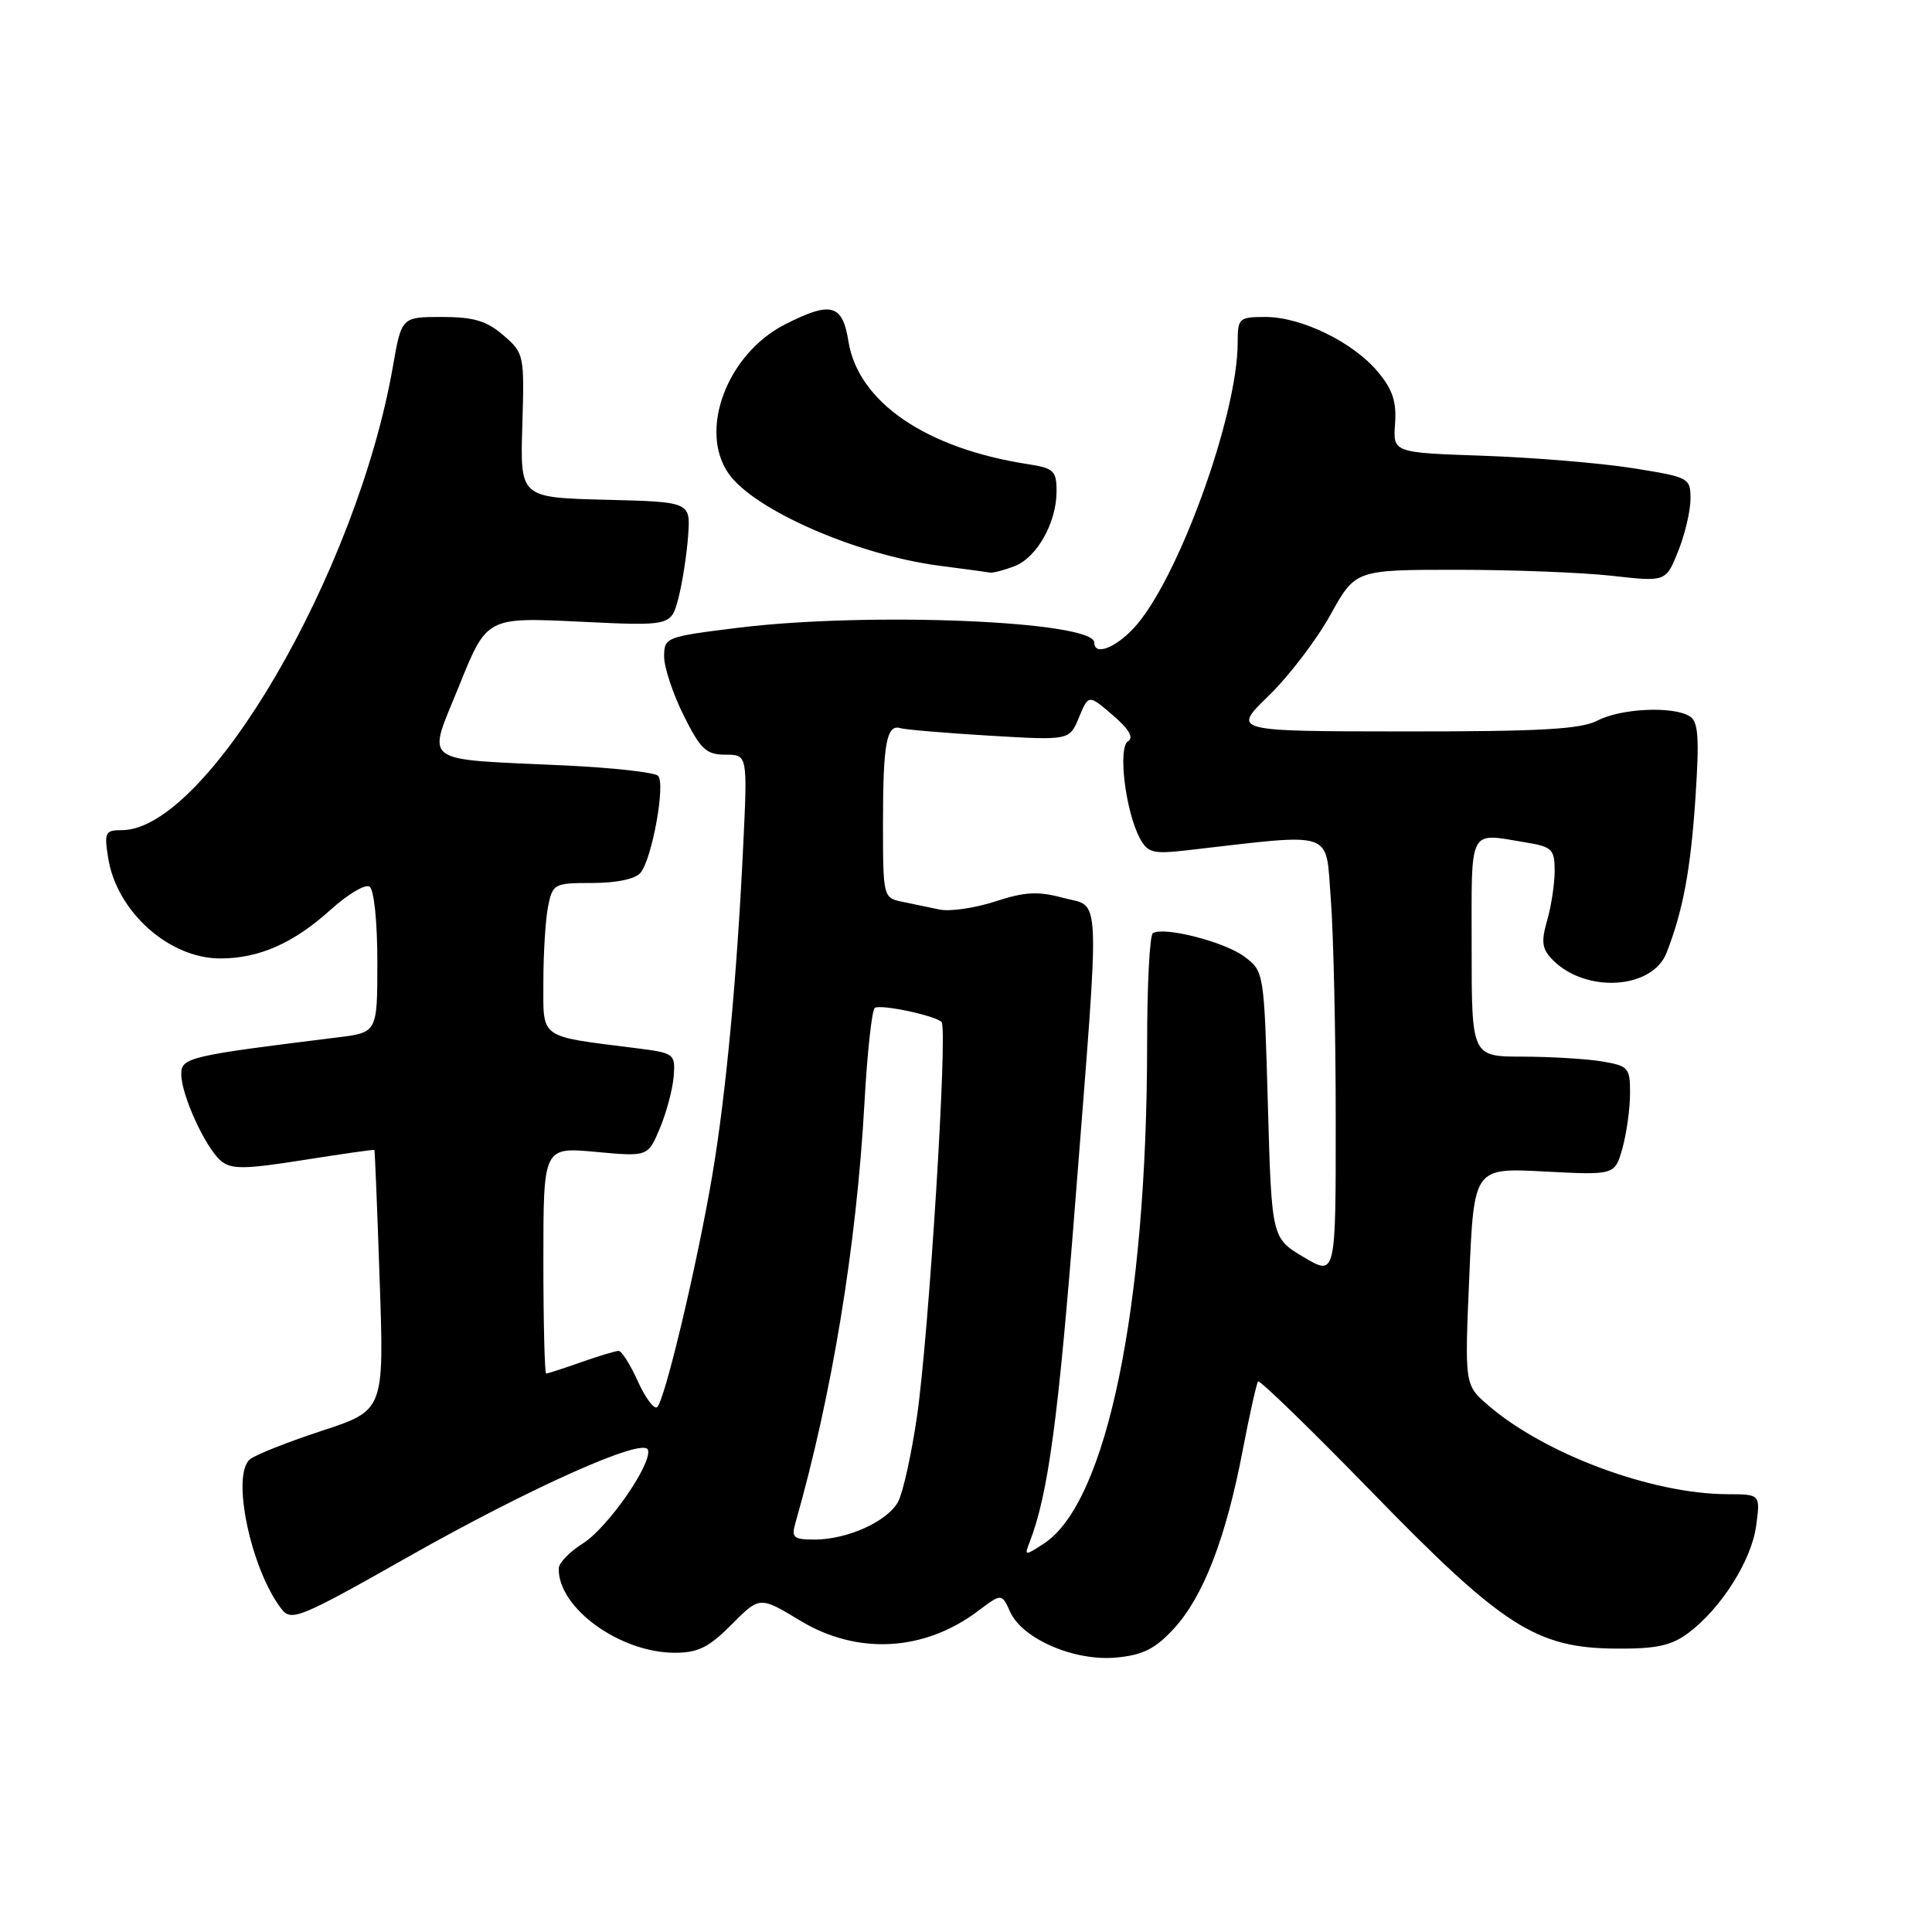 <?xml version="1.0" encoding="UTF-8" standalone="no"?>
<!DOCTYPE svg PUBLIC "-//W3C//DTD SVG 1.1//EN" "http://www.w3.org/Graphics/SVG/1.1/DTD/svg11.dtd" >
<svg xmlns="http://www.w3.org/2000/svg" xmlns:xlink="http://www.w3.org/1999/xlink" version="1.1" viewBox="0 0 256 256">
 <g >
 <path fill="currentColor"
d=" M 155.58 215.76 C 159.45 211.54 162.44 203.79 164.65 192.25 C 165.57 187.44 166.50 183.30 166.70 183.05 C 166.91 182.80 173.69 189.40 181.79 197.71 C 199.14 215.55 203.56 218.38 214.17 218.45 C 219.43 218.49 221.45 218.06 223.67 216.41 C 228.02 213.18 232.09 206.78 232.70 202.17 C 233.26 198.00 233.26 198.00 228.88 197.99 C 218.84 197.95 204.66 192.67 197.16 186.18 C 194.07 183.50 194.07 183.50 194.69 169.12 C 195.31 154.74 195.31 154.74 204.65 155.23 C 213.98 155.72 213.98 155.72 214.99 152.11 C 215.54 150.12 215.99 146.87 215.99 144.88 C 216.00 141.47 215.78 141.23 212.25 140.64 C 210.19 140.30 205.46 140.02 201.75 140.01 C 195.00 140.00 195.00 140.00 195.00 125.50 C 195.00 109.37 194.48 110.36 202.25 111.64 C 205.65 112.20 206.00 112.55 206.00 115.39 C 206.00 117.11 205.55 120.07 205.00 121.98 C 204.18 124.85 204.32 125.76 205.79 127.24 C 210.20 131.64 218.95 131.07 220.83 126.25 C 223.02 120.62 224.02 115.24 224.66 105.66 C 225.18 97.75 225.04 95.64 223.91 94.92 C 221.73 93.54 214.81 93.85 211.70 95.47 C 209.48 96.63 204.17 96.93 186.07 96.92 C 163.25 96.90 163.25 96.90 168.10 92.20 C 170.76 89.62 174.44 84.80 176.27 81.50 C 179.59 75.50 179.59 75.50 193.04 75.50 C 200.45 75.50 209.71 75.86 213.62 76.30 C 220.74 77.10 220.74 77.10 222.37 73.03 C 223.27 70.79 224.00 67.67 224.00 66.10 C 224.00 63.31 223.82 63.22 216.25 62.02 C 211.99 61.35 203.12 60.62 196.54 60.39 C 184.58 59.98 184.58 59.98 184.85 56.15 C 185.07 53.22 184.52 51.58 182.54 49.23 C 179.25 45.32 172.43 42.00 167.68 42.00 C 164.17 42.00 164.00 42.15 164.00 45.37 C 164.00 55.10 155.99 77.09 150.21 83.25 C 147.71 85.91 145.00 86.90 145.00 85.15 C 145.00 82.28 115.08 81.04 97.75 83.19 C 88.22 84.37 88.00 84.45 88.00 87.00 C 88.00 88.43 89.17 91.95 90.59 94.80 C 92.83 99.30 93.58 100.00 96.12 100.00 C 99.06 100.00 99.06 100.00 98.47 112.25 C 97.65 129.43 96.19 144.97 94.42 155.50 C 92.42 167.40 88.03 185.86 87.05 186.47 C 86.63 186.73 85.47 185.16 84.49 182.97 C 83.50 180.79 82.37 179.00 81.97 179.00 C 81.58 179.00 79.34 179.68 77.00 180.50 C 74.66 181.33 72.58 182.00 72.37 182.00 C 72.17 182.00 72.00 175.25 72.00 166.99 C 72.00 151.99 72.00 151.99 78.93 152.63 C 85.86 153.27 85.86 153.27 87.45 149.47 C 88.32 147.38 89.14 144.29 89.27 142.61 C 89.49 139.62 89.37 139.53 84.22 138.88 C 71.27 137.24 72.00 137.77 72.00 130.08 C 72.00 126.32 72.28 121.84 72.62 120.12 C 73.23 117.10 73.42 117.00 78.50 117.00 C 81.69 117.00 84.20 116.47 84.87 115.65 C 86.41 113.80 88.21 103.81 87.20 102.80 C 86.74 102.34 81.23 101.73 74.94 101.43 C 55.35 100.51 56.58 101.43 60.84 90.86 C 64.50 81.79 64.50 81.79 76.72 82.37 C 88.93 82.96 88.93 82.96 89.90 79.23 C 90.43 77.18 91.00 73.47 91.18 71.00 C 91.50 66.50 91.50 66.50 80.21 66.22 C 68.92 65.93 68.92 65.93 69.21 56.39 C 69.49 47.01 69.45 46.80 66.69 44.42 C 64.48 42.51 62.76 42.00 58.55 42.00 C 53.21 42.00 53.21 42.00 52.06 48.56 C 47.29 75.96 27.39 110.00 16.14 110.00 C 13.93 110.00 13.79 110.29 14.34 113.73 C 15.49 120.82 22.41 127.00 29.18 127.00 C 34.34 127.00 38.91 124.98 43.85 120.51 C 46.09 118.49 48.39 117.12 48.96 117.48 C 49.56 117.85 50.00 122.09 50.00 127.47 C 50.00 136.81 50.00 136.81 44.75 137.46 C 24.90 139.91 24.00 140.13 24.02 142.37 C 24.05 145.18 27.26 152.15 29.30 153.84 C 30.65 154.96 32.44 154.94 40.21 153.71 C 45.32 152.90 49.55 152.30 49.61 152.37 C 49.67 152.44 49.99 160.23 50.31 169.68 C 50.90 186.87 50.90 186.87 42.70 189.57 C 38.19 191.05 33.89 192.75 33.14 193.35 C 30.58 195.38 33.26 208.06 37.34 213.25 C 38.61 214.86 39.84 214.36 53.89 206.40 C 70.22 197.15 85.27 190.42 85.85 192.10 C 86.47 193.89 80.55 202.42 77.25 204.50 C 75.50 205.60 74.06 207.08 74.04 207.80 C 73.88 213.01 82.11 219.00 89.43 219.00 C 92.50 219.00 93.95 218.27 96.95 215.25 C 100.67 211.50 100.67 211.50 106.04 214.75 C 113.60 219.32 122.48 218.84 129.61 213.45 C 132.73 211.11 132.73 211.11 133.86 213.60 C 135.51 217.20 142.44 220.17 147.97 219.63 C 151.47 219.29 153.11 218.46 155.58 215.76 Z  M 134.39 75.04 C 137.39 73.90 140.00 69.27 140.00 65.09 C 140.00 62.39 139.62 62.03 136.25 61.51 C 122.70 59.43 113.71 53.28 112.42 45.22 C 111.63 40.28 110.11 39.88 103.99 43.00 C 96.35 46.91 92.53 57.03 96.55 62.76 C 99.92 67.58 113.54 73.53 124.46 74.96 C 127.78 75.39 130.81 75.80 131.18 75.87 C 131.56 75.94 133.00 75.57 134.39 75.04 Z  M 136.42 204.37 C 138.89 198.03 140.25 187.94 142.48 159.30 C 145.79 116.95 145.93 120.33 140.87 118.97 C 137.54 118.07 135.80 118.16 131.87 119.45 C 129.20 120.32 125.88 120.81 124.50 120.52 C 123.13 120.23 120.88 119.77 119.50 119.48 C 117.04 118.97 117.00 118.82 117.00 109.06 C 117.00 98.49 117.48 95.91 119.33 96.49 C 119.97 96.68 125.27 97.13 131.10 97.48 C 141.71 98.11 141.71 98.11 142.97 95.06 C 144.24 92.01 144.24 92.01 147.44 94.76 C 149.59 96.60 150.26 97.74 149.47 98.22 C 148.10 99.05 149.13 107.50 151.03 111.06 C 152.08 113.01 152.76 113.19 157.35 112.66 C 177.19 110.39 175.61 109.86 176.34 119.13 C 176.69 123.73 176.99 136.86 176.99 148.31 C 177.00 169.11 177.00 169.11 172.75 166.58 C 168.50 164.05 168.50 164.05 168.00 146.38 C 167.50 128.71 167.50 128.71 164.86 126.74 C 162.25 124.79 154.22 122.74 152.76 123.65 C 152.34 123.91 152.00 130.50 152.00 138.31 C 151.99 173.18 146.65 199.07 138.35 204.51 C 135.79 206.18 135.72 206.18 136.42 204.37 Z  M 105.41 201.75 C 110.23 184.89 113.49 165.06 114.54 146.24 C 114.91 139.50 115.53 133.79 115.92 133.55 C 116.74 133.04 123.89 134.56 124.76 135.42 C 125.61 136.28 123.09 176.77 121.51 187.65 C 120.78 192.68 119.65 197.78 119.01 198.98 C 117.61 201.59 112.29 204.00 107.92 204.00 C 105.13 204.00 104.84 203.74 105.41 201.75 Z "/>
</g>
</svg>